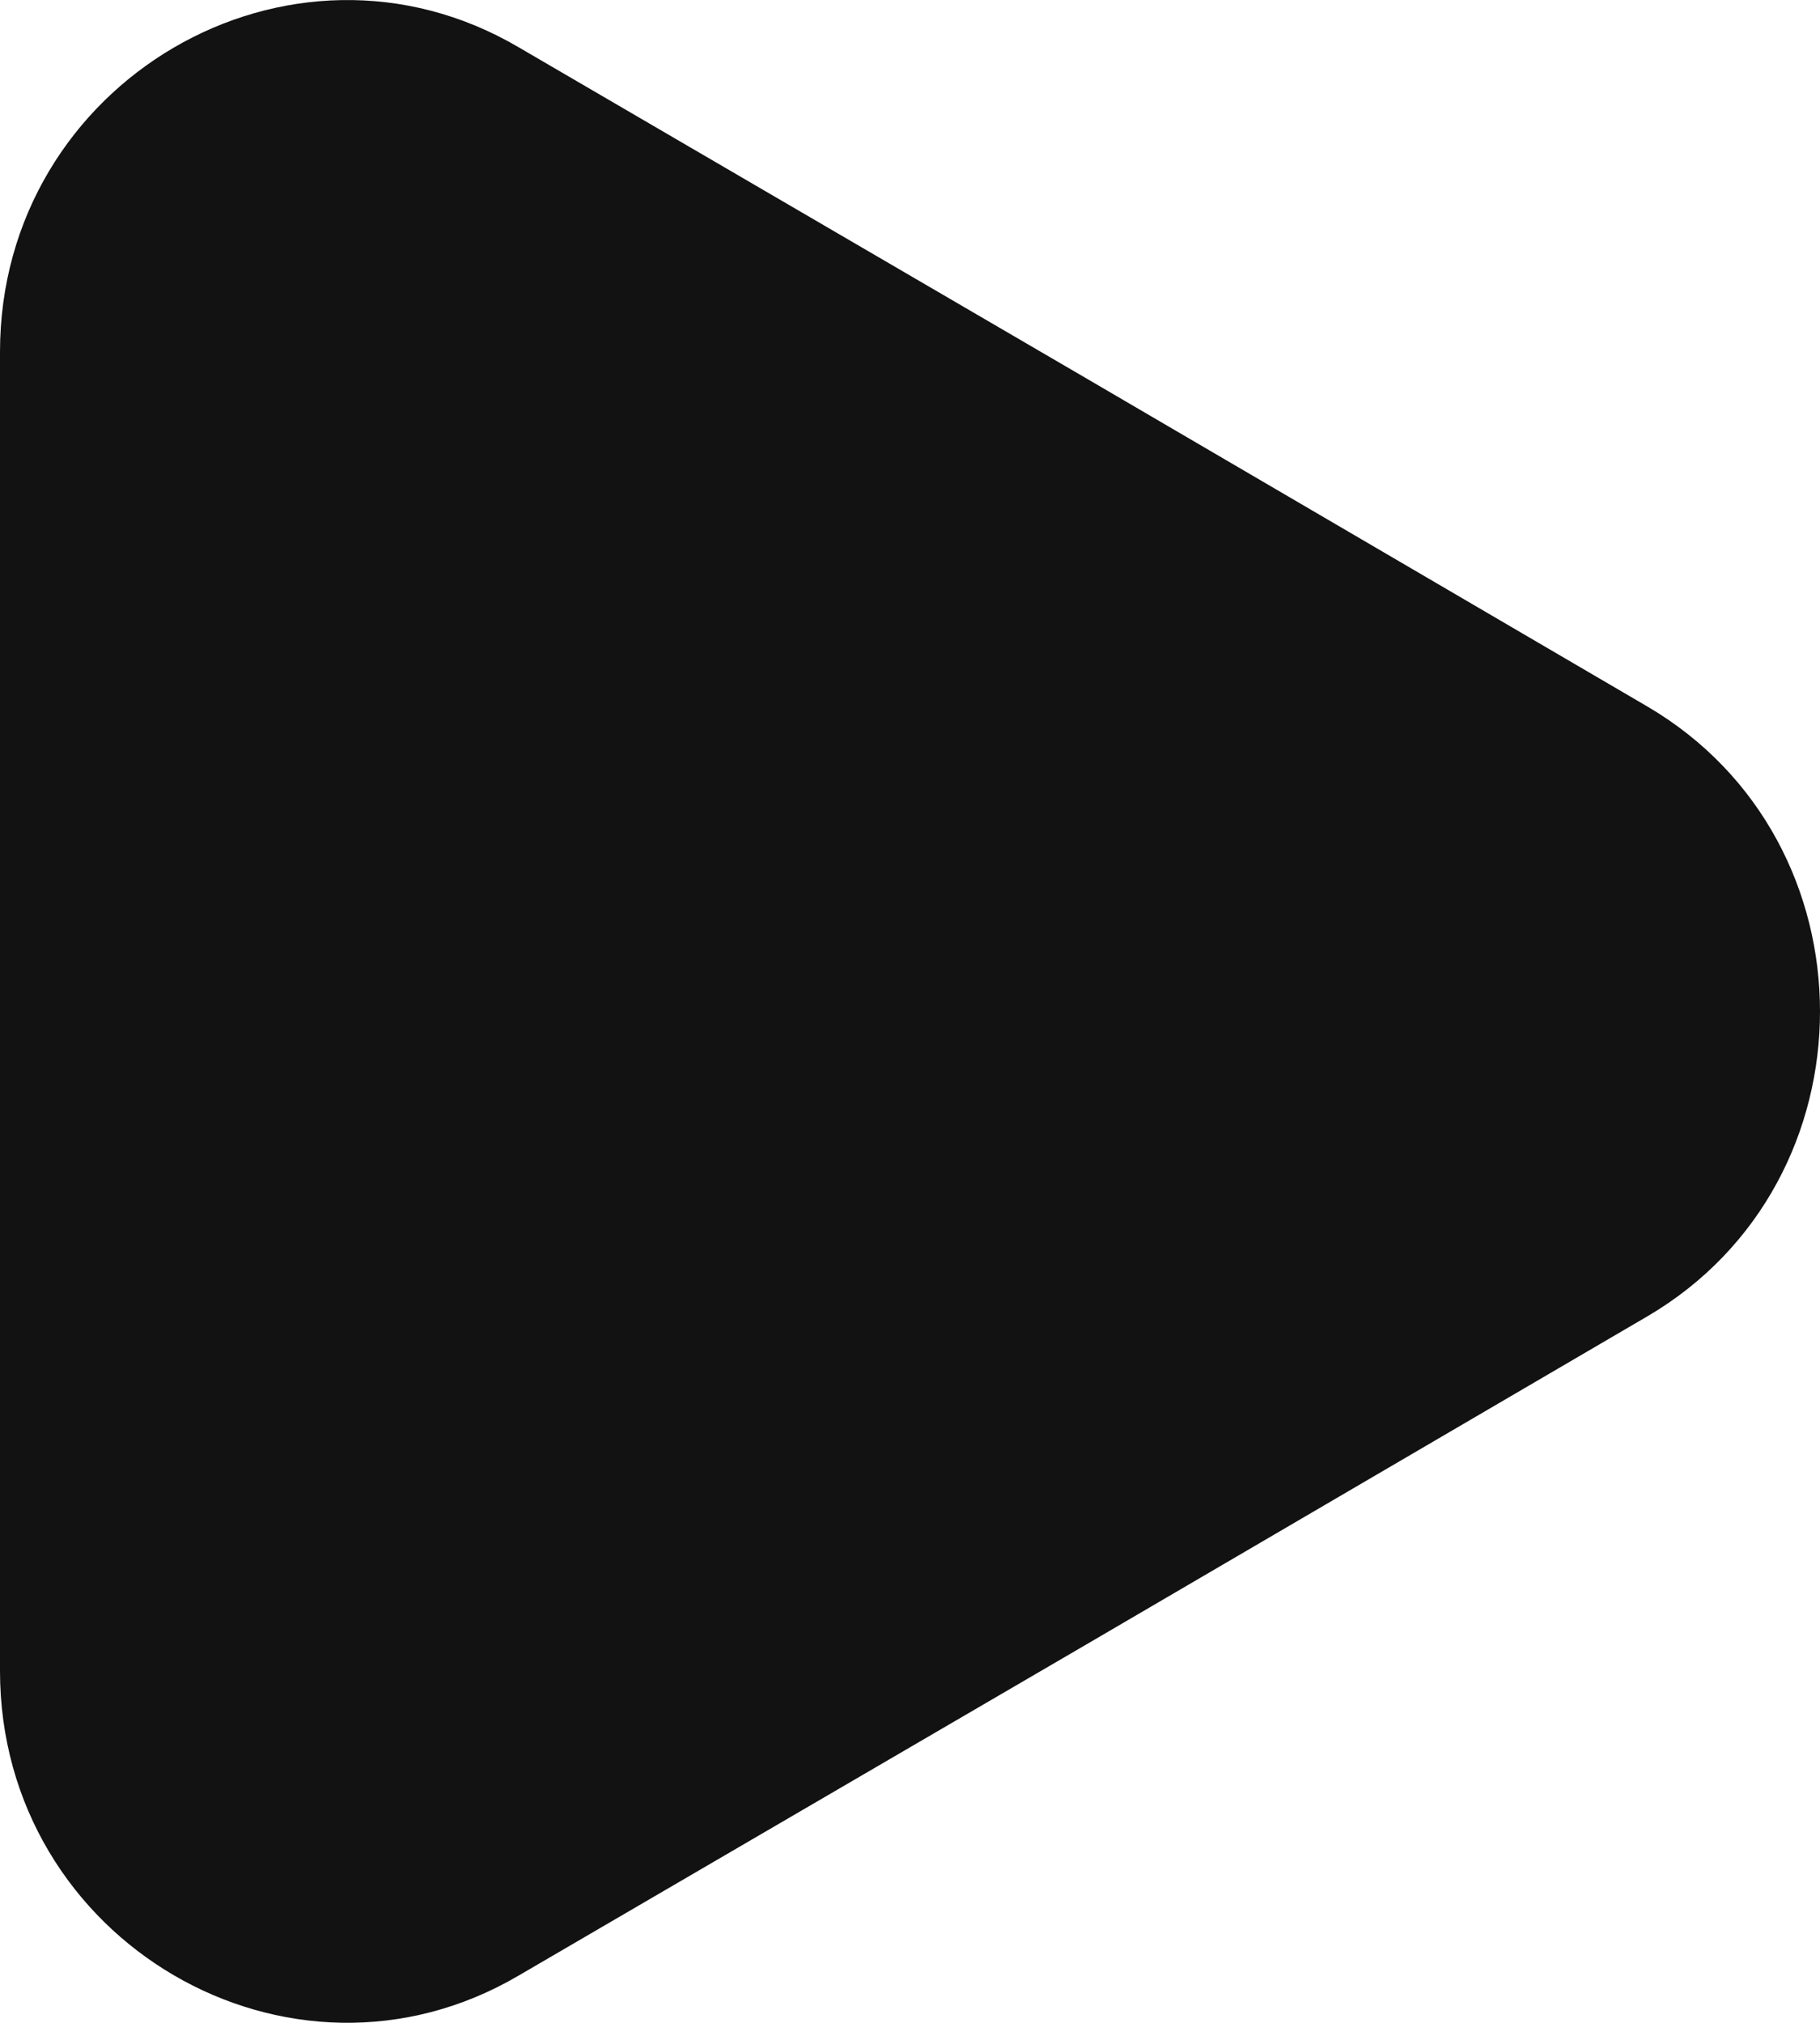 <svg width="18" height="20" viewBox="0 0 18 20" fill="none" xmlns="http://www.w3.org/2000/svg">
<path d="M0 3.48V16.52C0 19.192 2.866 20.866 5.134 19.53L10.725 16.27L16.299 13.011C18.567 11.675 18.567 8.325 16.299 6.989L10.725 3.73L5.134 0.47C2.866 -0.866 0 0.808 0 3.48Z" fill="#121212"/>
</svg>
